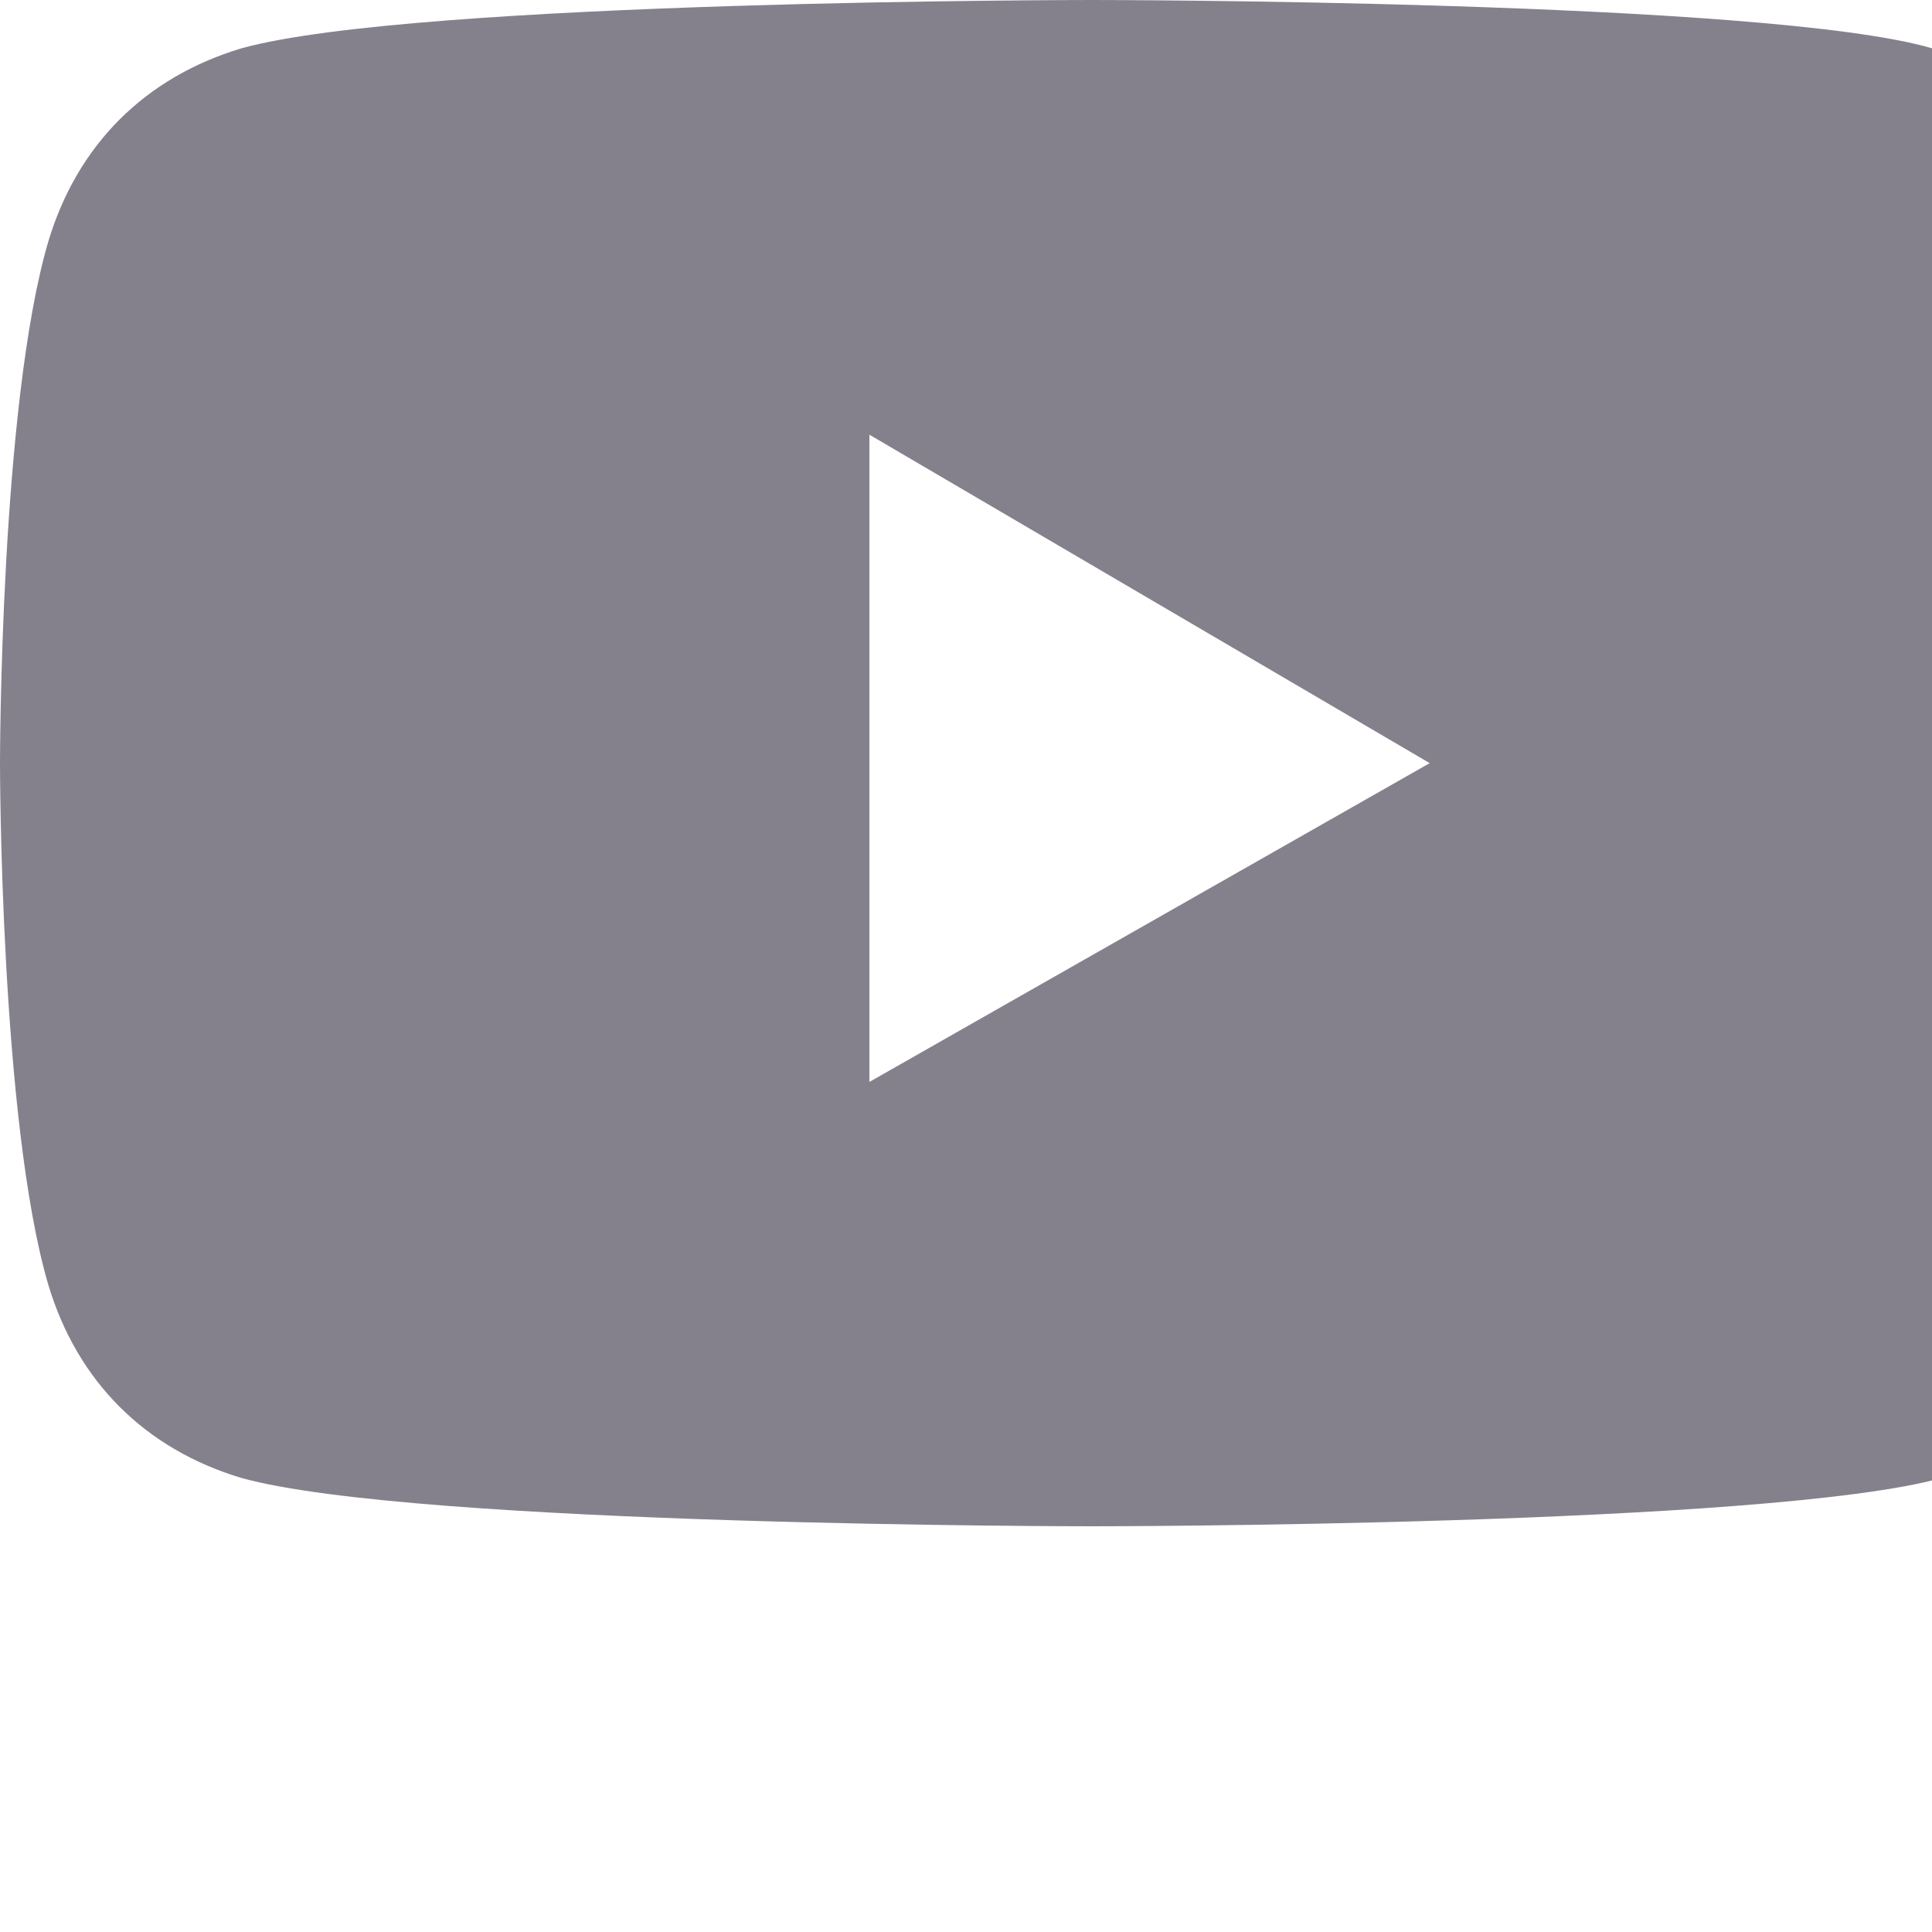 <svg version="1.1" xmlns="http://www.w3.org/2000/svg" xmlns:xlink="http://www.w3.org/1999/xlink" viewBox="0 0 20 20">
<style type="text/css">
	.st0{fill-rule:evenodd;clip-rule:evenodd;fill:#85818C;}
</style>
<path class="st0" d="M22,2.5c-0.3-1-1-1.7-2-2C18.3,0,11.3,0,11.3,0s-7,0-8.8,0.5c-1,0.3-1.7,1-2,2C0,4.2,0,7.9,0,7.9s0,3.7,0.5,5.4
	c0.3,1,1,1.7,2,2c1.8,0.5,8.8,0.5,8.8,0.5s7,0,8.8-0.5c1-0.3,1.7-1,2-2c0.5-1.8,0.5-5.4,0.5-5.4S22.5,4.2,22,2.5z M9,11.2V4.5
	l5.8,3.4L9,11.2z"/>
</svg>
